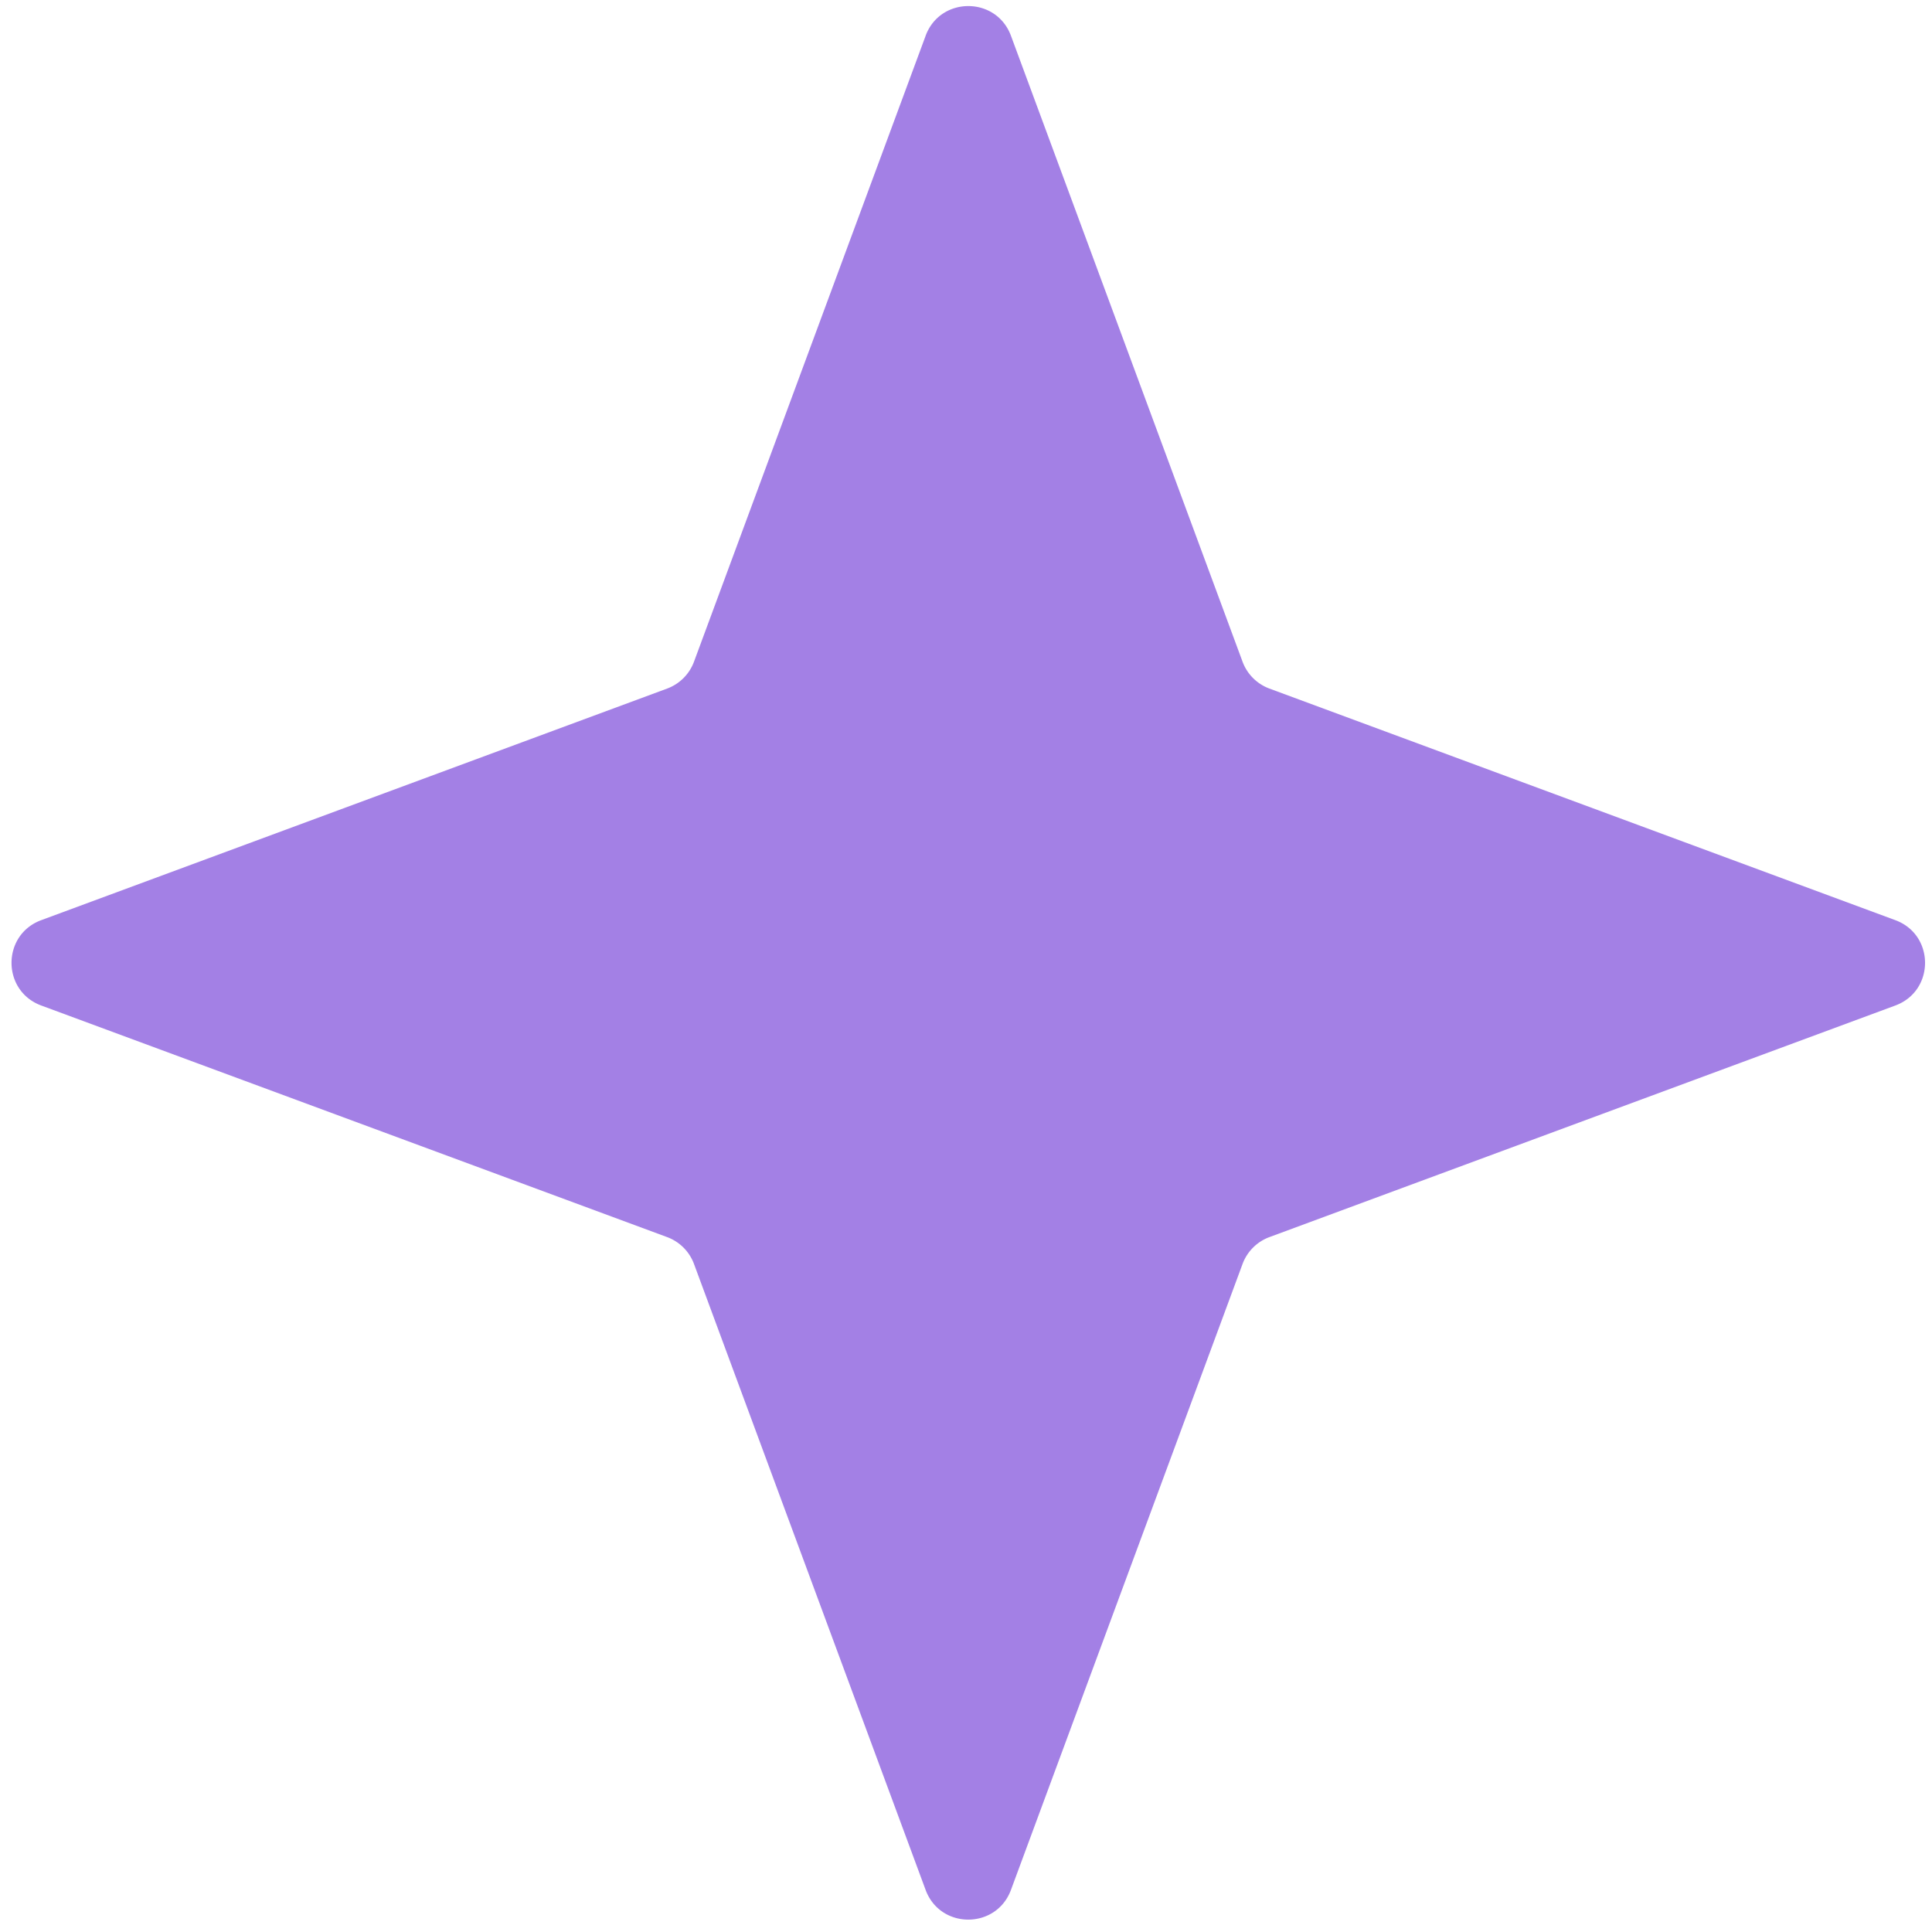 <svg width="112" height="112" fill="none" xmlns="http://www.w3.org/2000/svg"><path d="M53.659 2.074c.85-2.296 4.097-2.296 4.947 0l13.426 36.285a2.637 2.637 0 0 0 1.558 1.558l36.285 13.426c2.296.85 2.296 4.097 0 4.947L73.59 71.716a2.637 2.637 0 0 0-1.558 1.558L58.606 109.56c-.85 2.296-4.097 2.296-4.947 0L40.232 73.274a2.637 2.637 0 0 0-1.558-1.558L2.39 58.29c-2.296-.85-2.296-4.097 0-4.947l36.284-13.426a2.637 2.637 0 0 0 1.558-1.558L53.66 2.074Z" fill="#A380E5"/></svg>